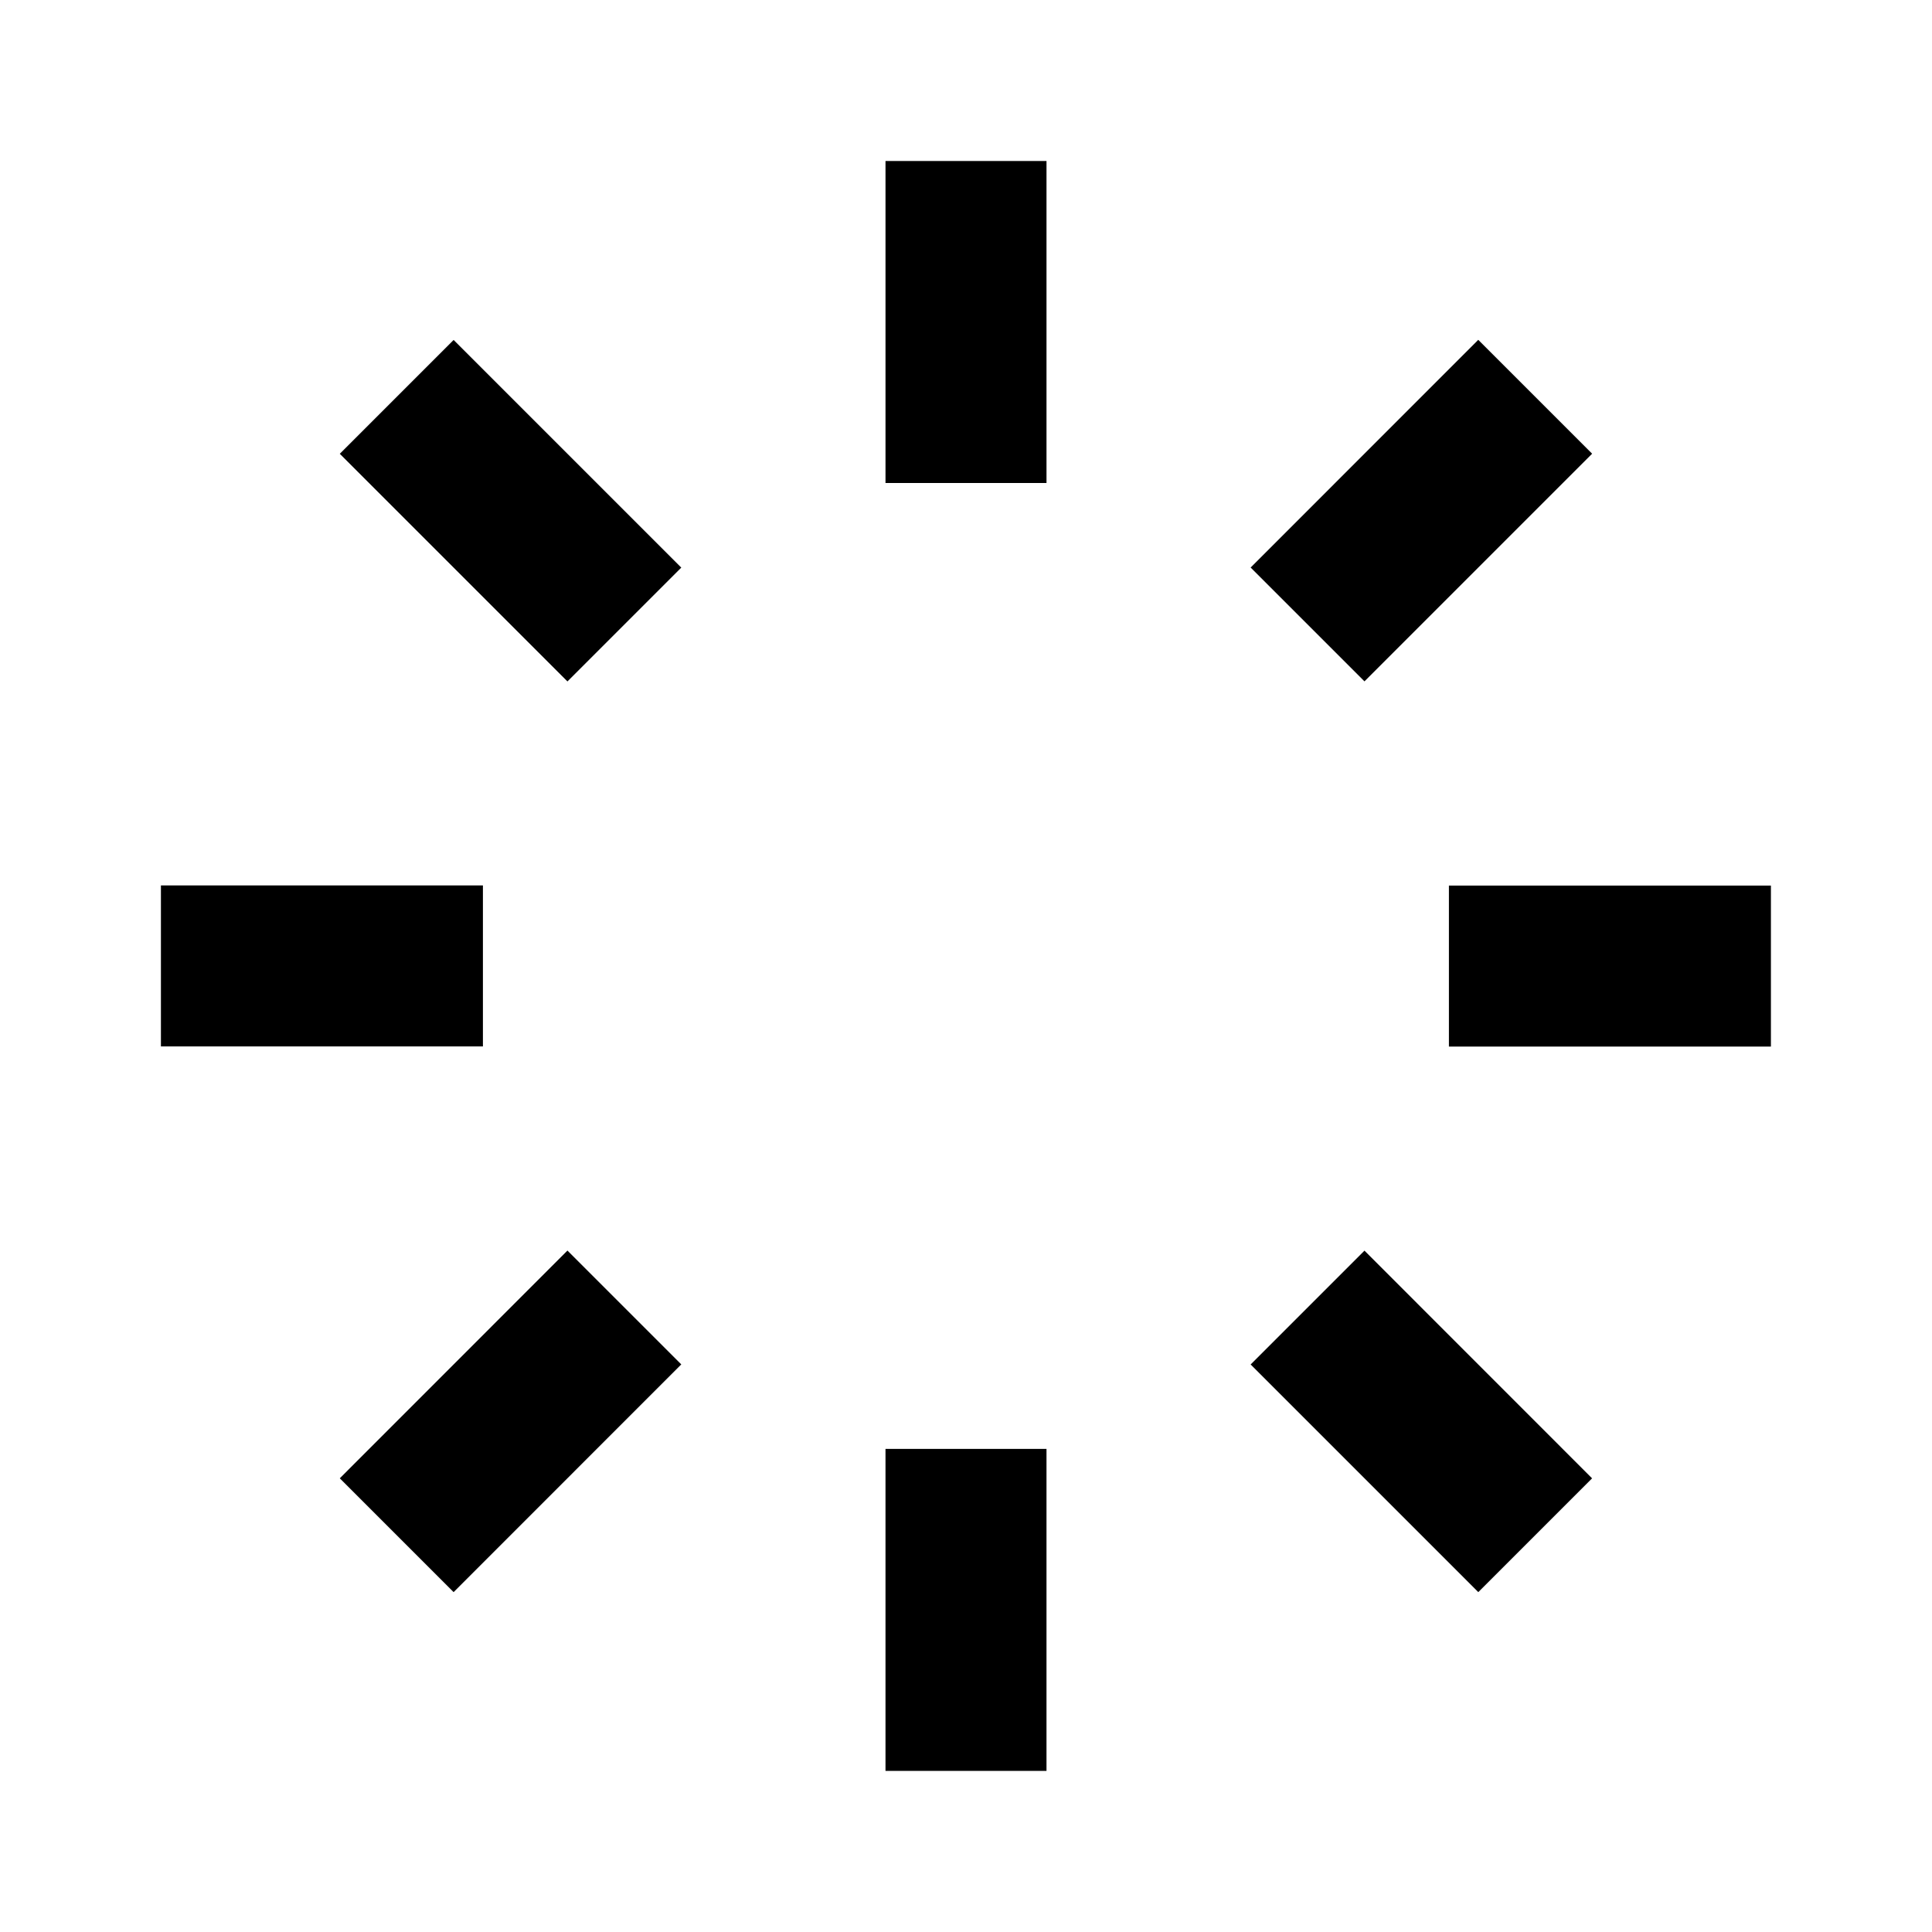<svg viewBox="0 0 24 24" focusable="false" width="24" height="24" aria-hidden="true" class="svg-icon" xmlns="http://www.w3.org/2000/svg"><path d="M11 2h2v4h-2V2zm7.364 2.222 1.414 1.414L16.95 8.464l-1.414-1.414 2.828-2.829zm3.635 6.779v2h-4v-2h4zm-2.221 7.363-1.414 1.414-2.828-2.828 1.414-1.414 2.828 2.829zm-6.778 3.635h-2v-4h2v4zm-7.364-2.22L4.221 18.364l2.828-2.829 1.414 1.414-2.828 2.829zM1.999 12.999v-2h4v2h-4zm2.222-7.362L5.635 4.223 8.463 7.051 7.049 8.465 4.221 5.637z"></path></svg>